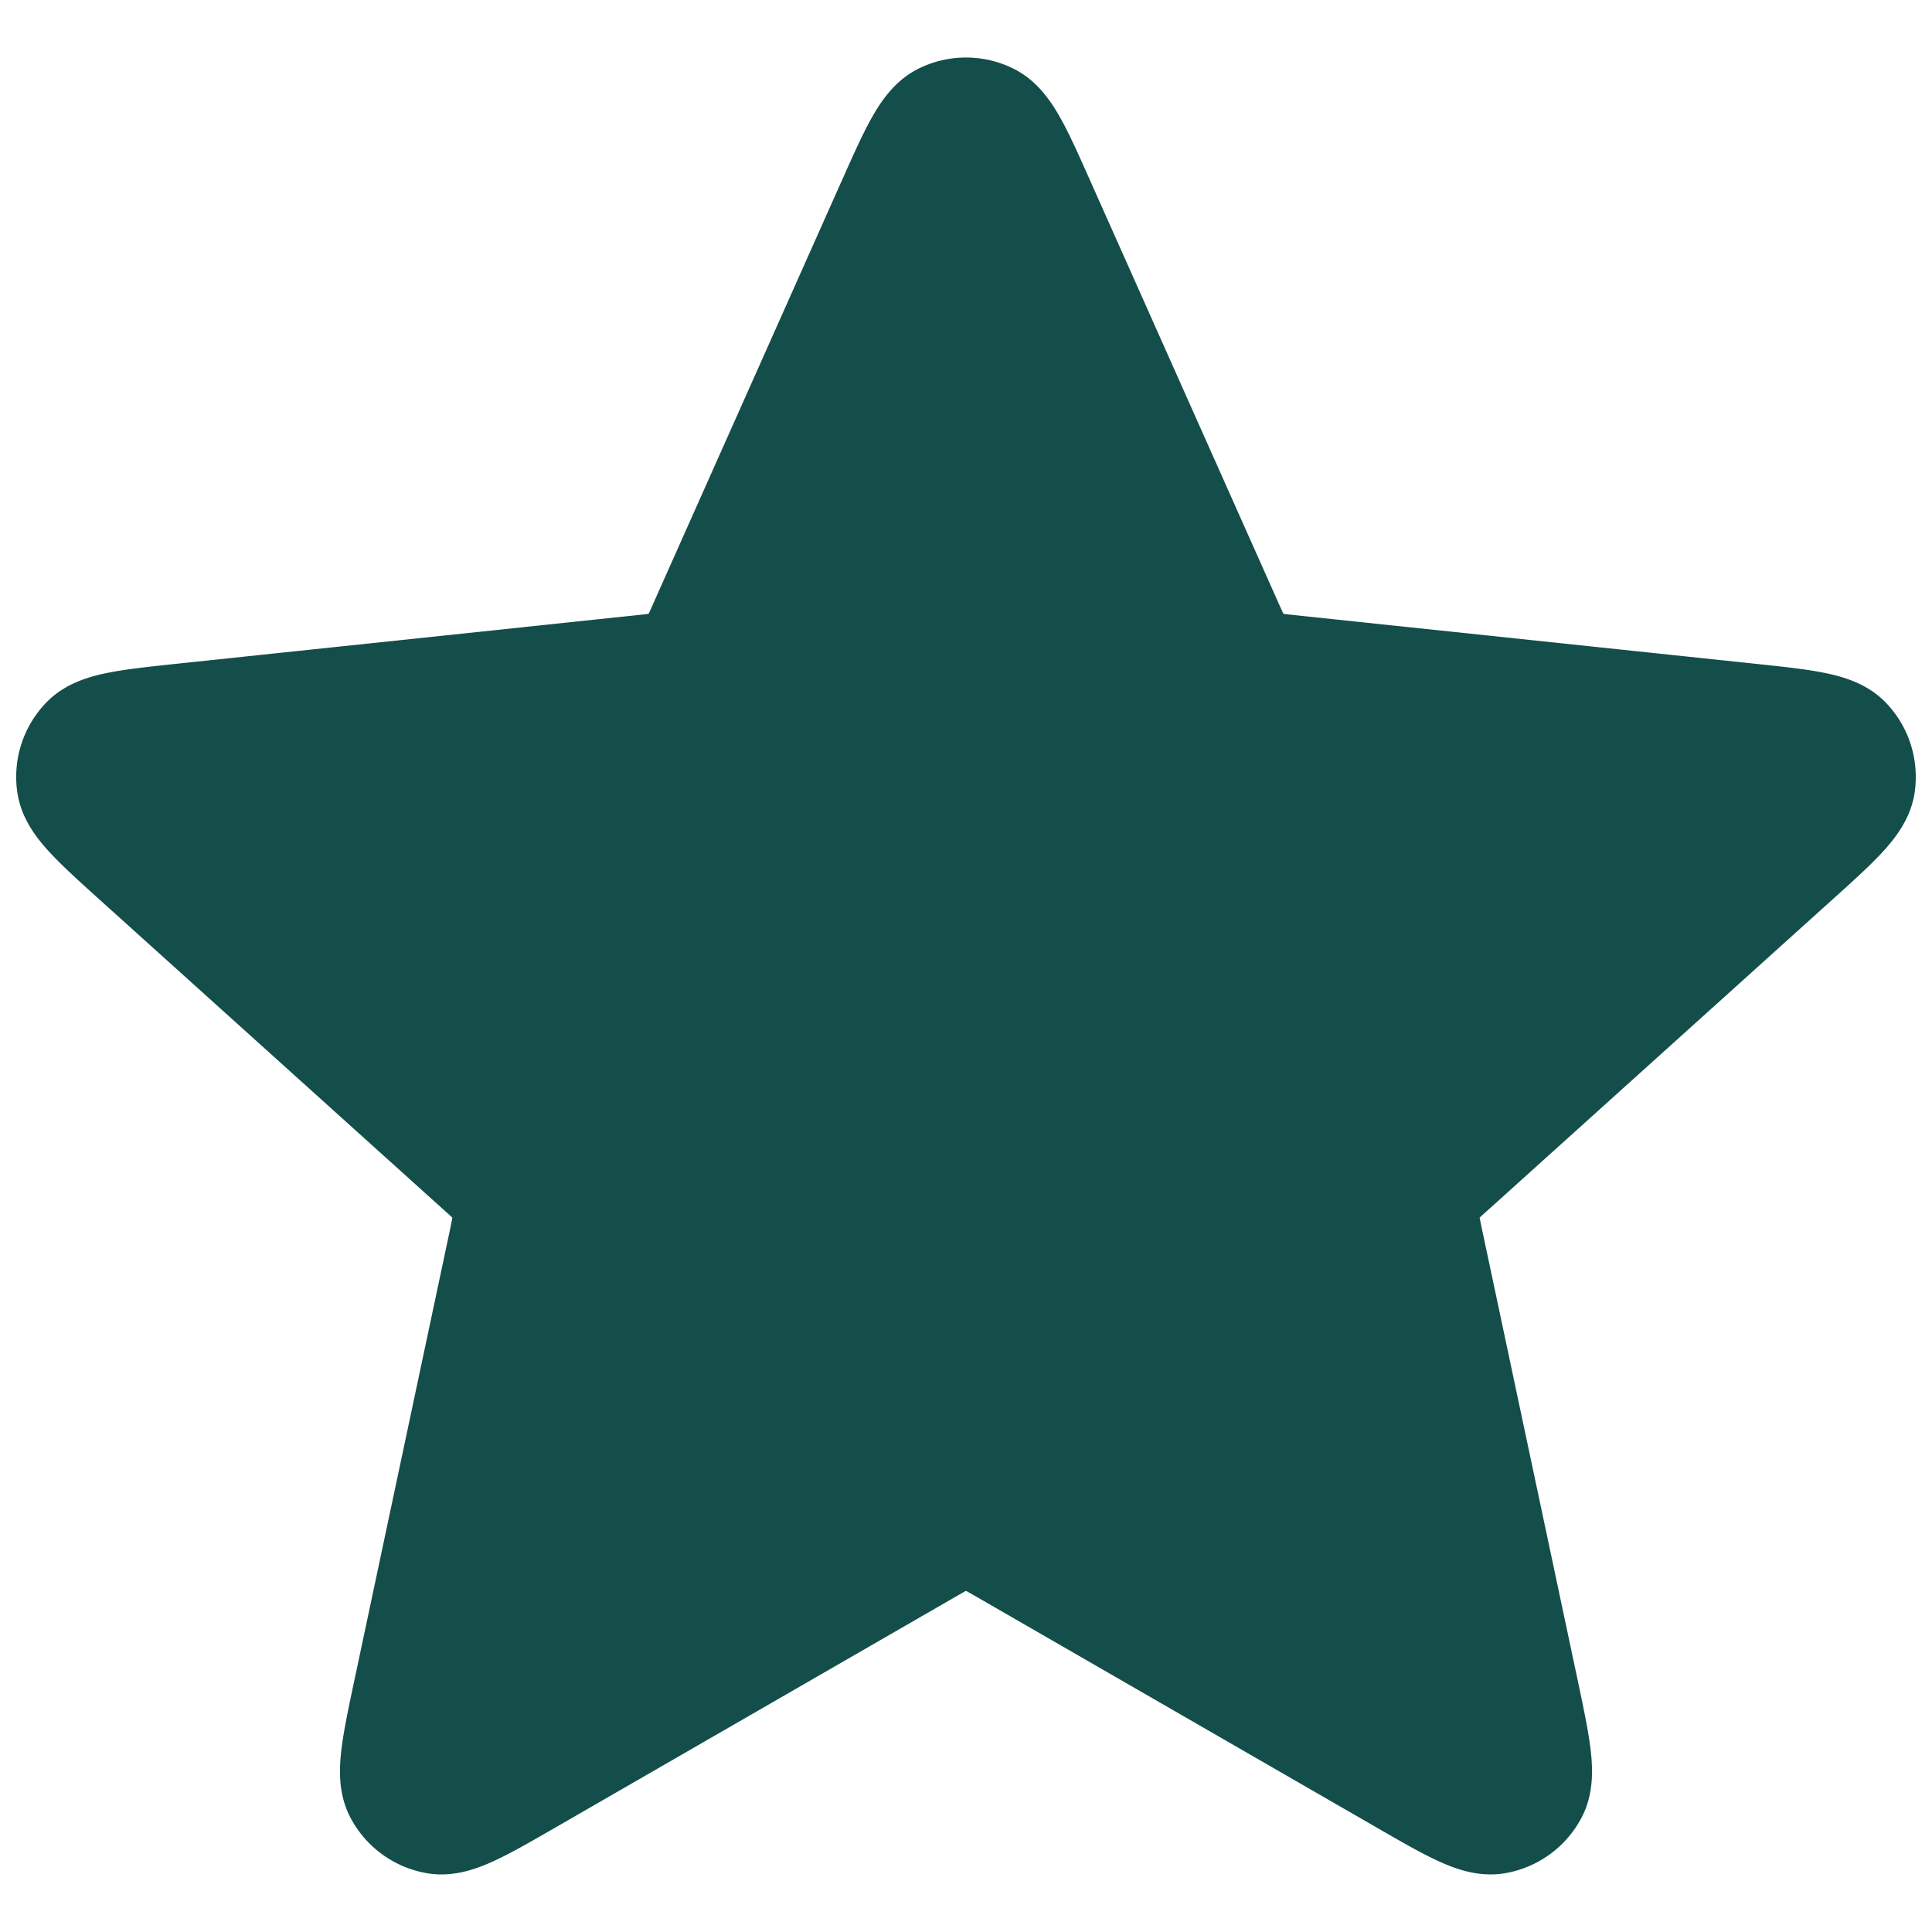 <svg xmlns="http://www.w3.org/2000/svg" xml:space="preserve" stroke-miterlimit="10" style="fill-rule:nonzero;clip-rule:evenodd;stroke-linecap:round;stroke-linejoin:round" viewBox="0 0 24 24"><path fill="#134e4a" stroke="#134e4a" stroke-width="1.4" d="M11.083 2.56c.29-.653.436-.979.638-1.08a.627.627 0 0 1 .558 0c.202.101.348.427.638 1.08l2.315 5.192c.086.192.129.289.195.363.059.065.13.117.211.153.09.04.196.051.406.073l5.653.597c.71.075 1.065.113 1.223.274.137.14.2.336.172.53-.033.224-.298.463-.828.94l-4.223 3.807c-.157.14-.235.211-.285.297a.628.628 0 0 0-.08.248c-.01.1.011.202.055.409l1.18 5.561c.147.698.221 1.047.117 1.248a.628.628 0 0 1-.451.328c-.223.037-.532-.141-1.15-.498l-4.925-2.84c-.183-.105-.274-.158-.372-.179a.63.63 0 0 0-.26 0c-.098.02-.189.074-.372.179l-4.924 2.84c-.619.357-.928.535-1.15.498a.627.627 0 0 1-.452-.328c-.104-.2-.03-.55.118-1.248l1.18-5.561c.043-.207.065-.31.055-.409a.627.627 0 0 0-.081-.248c-.05-.085-.128-.156-.285-.297l-4.223-3.806c-.53-.478-.795-.717-.828-.94a.628.628 0 0 1 .172-.531c.158-.161.513-.199 1.223-.274l5.654-.597c.21-.022.314-.033.405-.073a.627.627 0 0 0 .211-.153c.066-.074.11-.17.195-.363l2.315-5.193Z"/></svg>
